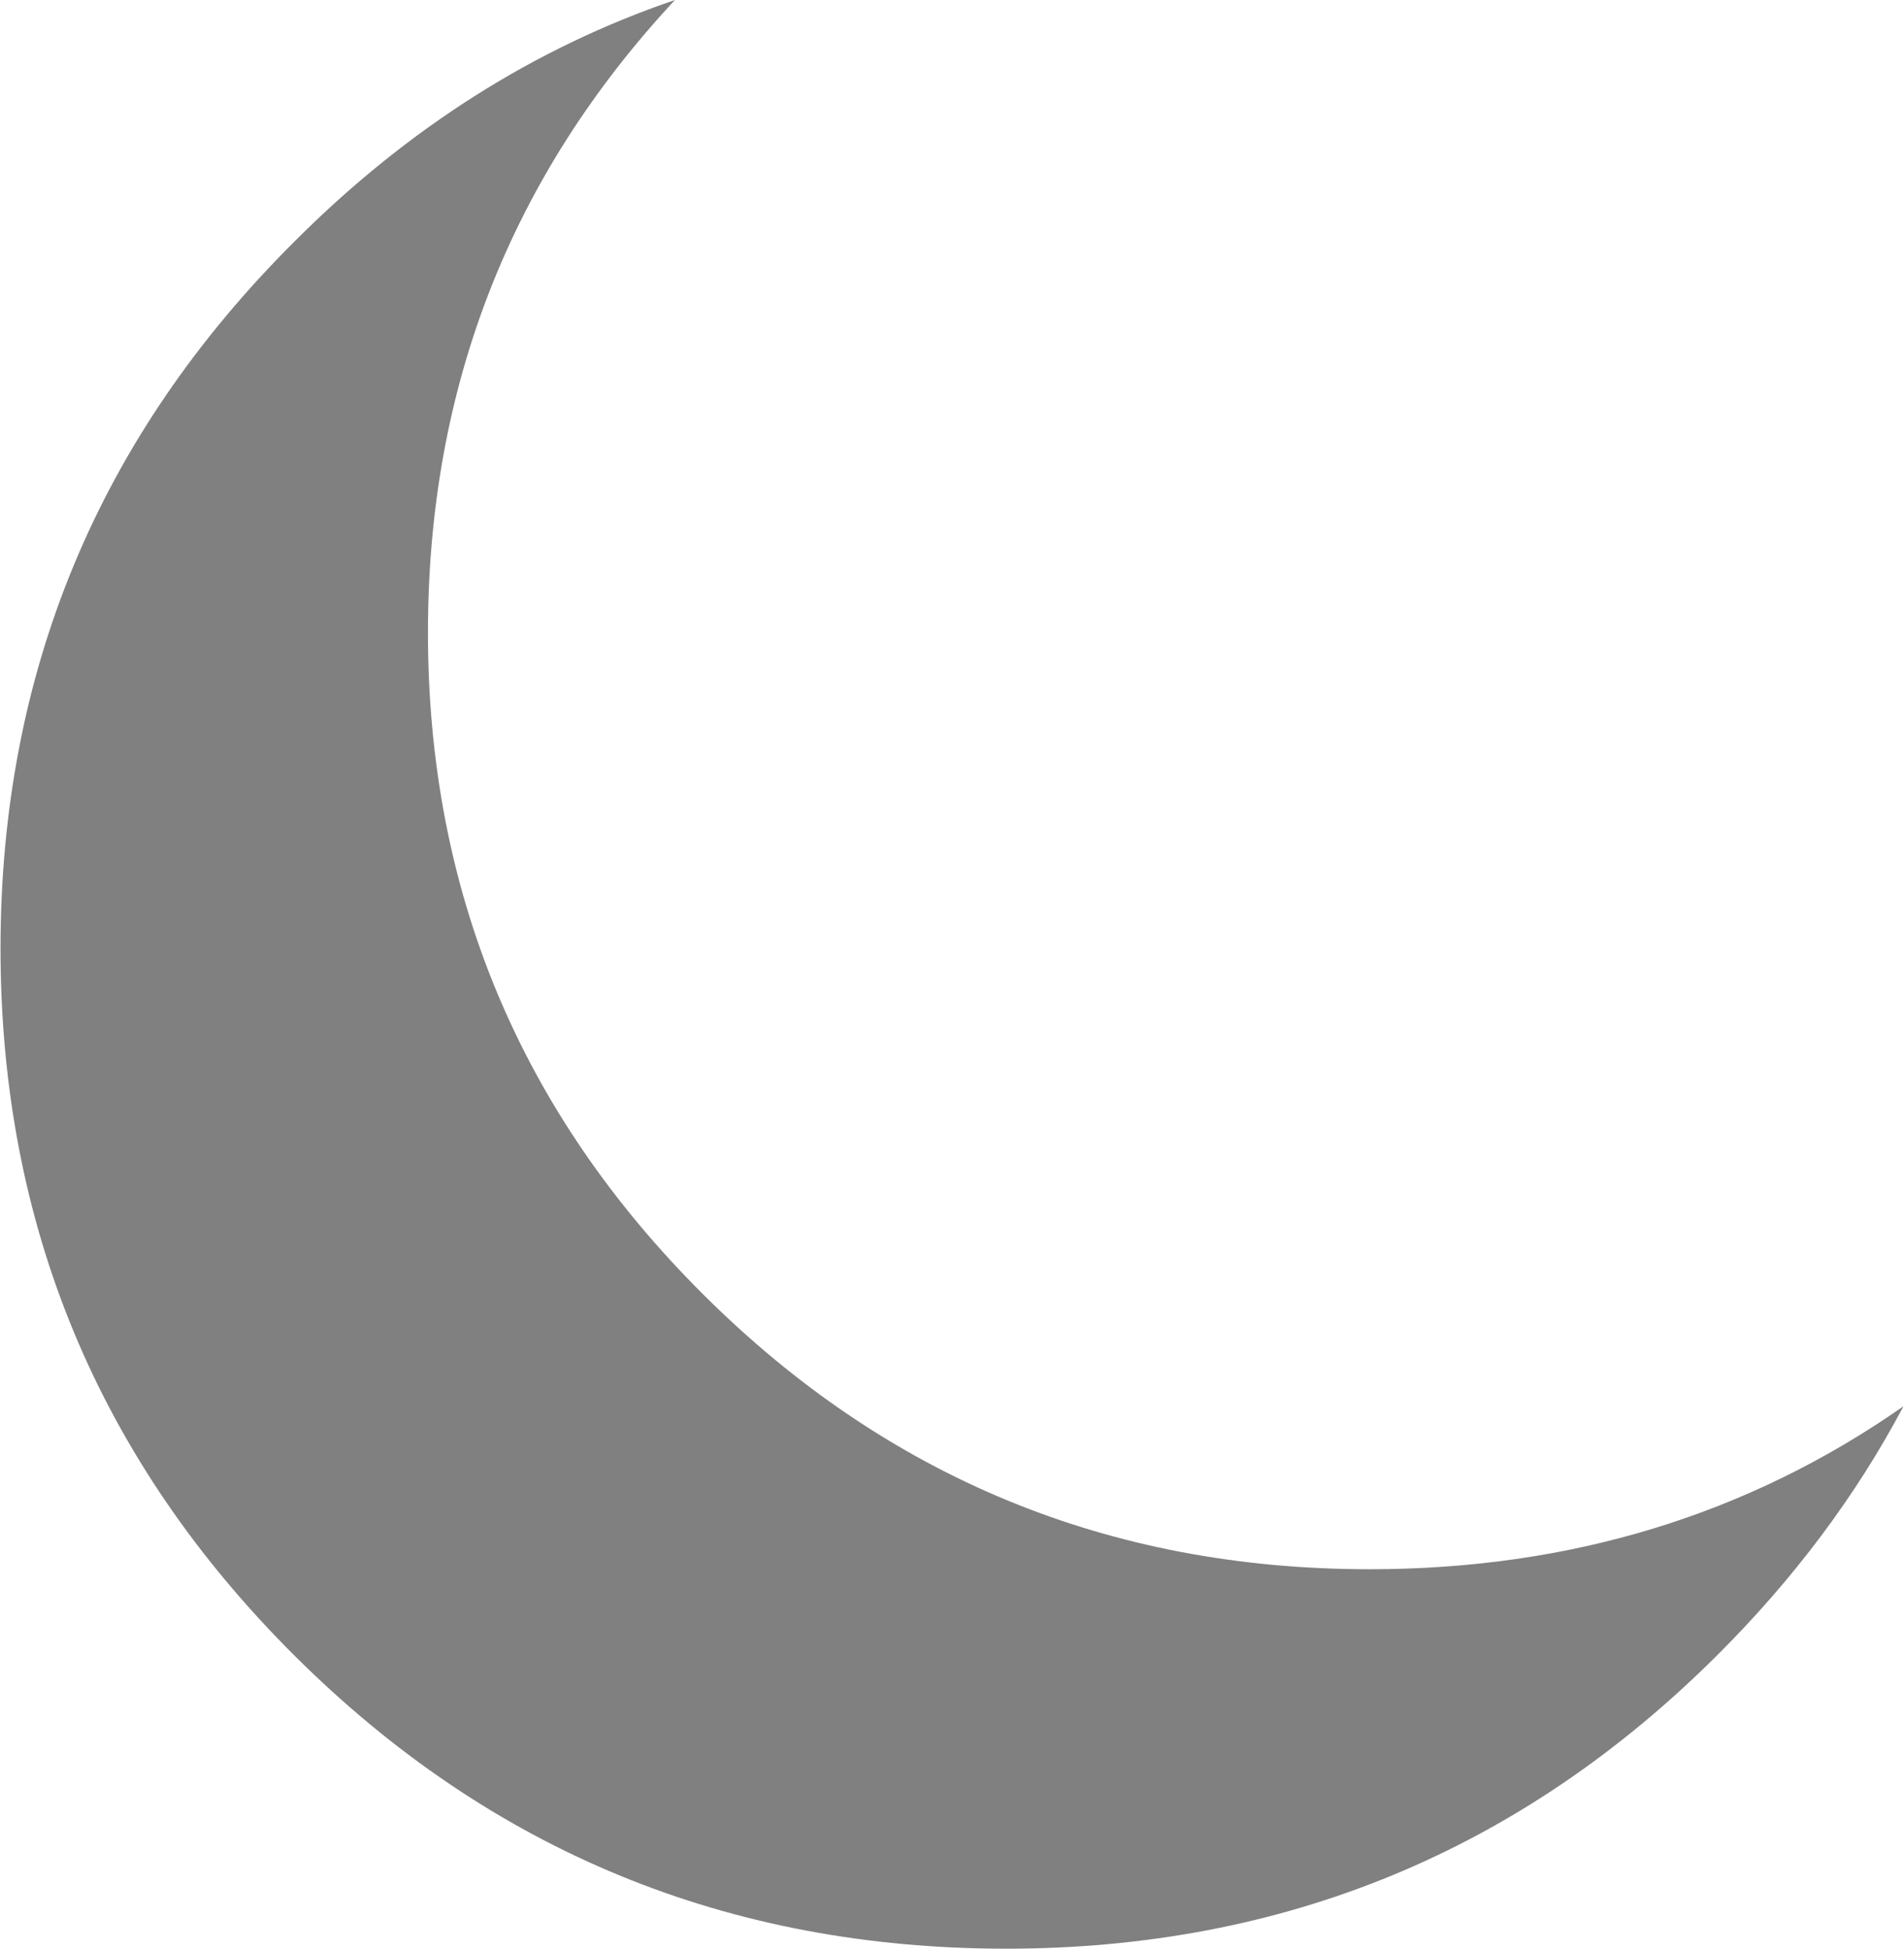 <?xml version="1.0" encoding="UTF-8"?>
<svg xmlns="http://www.w3.org/2000/svg" xmlns:xlink="http://www.w3.org/1999/xlink" width="128pt" height="131pt" viewBox="0 0 128 131" version="1.1">
<g id="surface1">
<path style=" stroke:none;fill-rule:nonzero;fill:rgb(50.196%,50.196%,50.196%);fill-opacity:1;" d="M 115.402 111.312 C 102.219 124.438 86.297 131 67.637 131 C 48.938 131 32.996 124.438 19.812 111.312 C 6.629 98.188 0.035 82.34 0.035 63.766 C 0.035 45.195 6.629 29.344 19.812 16.219 C 27.398 8.625 35.922 3.219 45.375 0 C 34.305 11.887 28.77 26.062 28.77 42.531 C 28.77 59.906 34.945 74.746 47.301 87.043 C 59.656 99.344 74.582 105.492 92.078 105.492 C 105.555 105.492 117.516 101.84 127.965 94.535 C 124.773 100.562 120.586 106.152 115.402 111.312 "/>
</g>
</svg>
